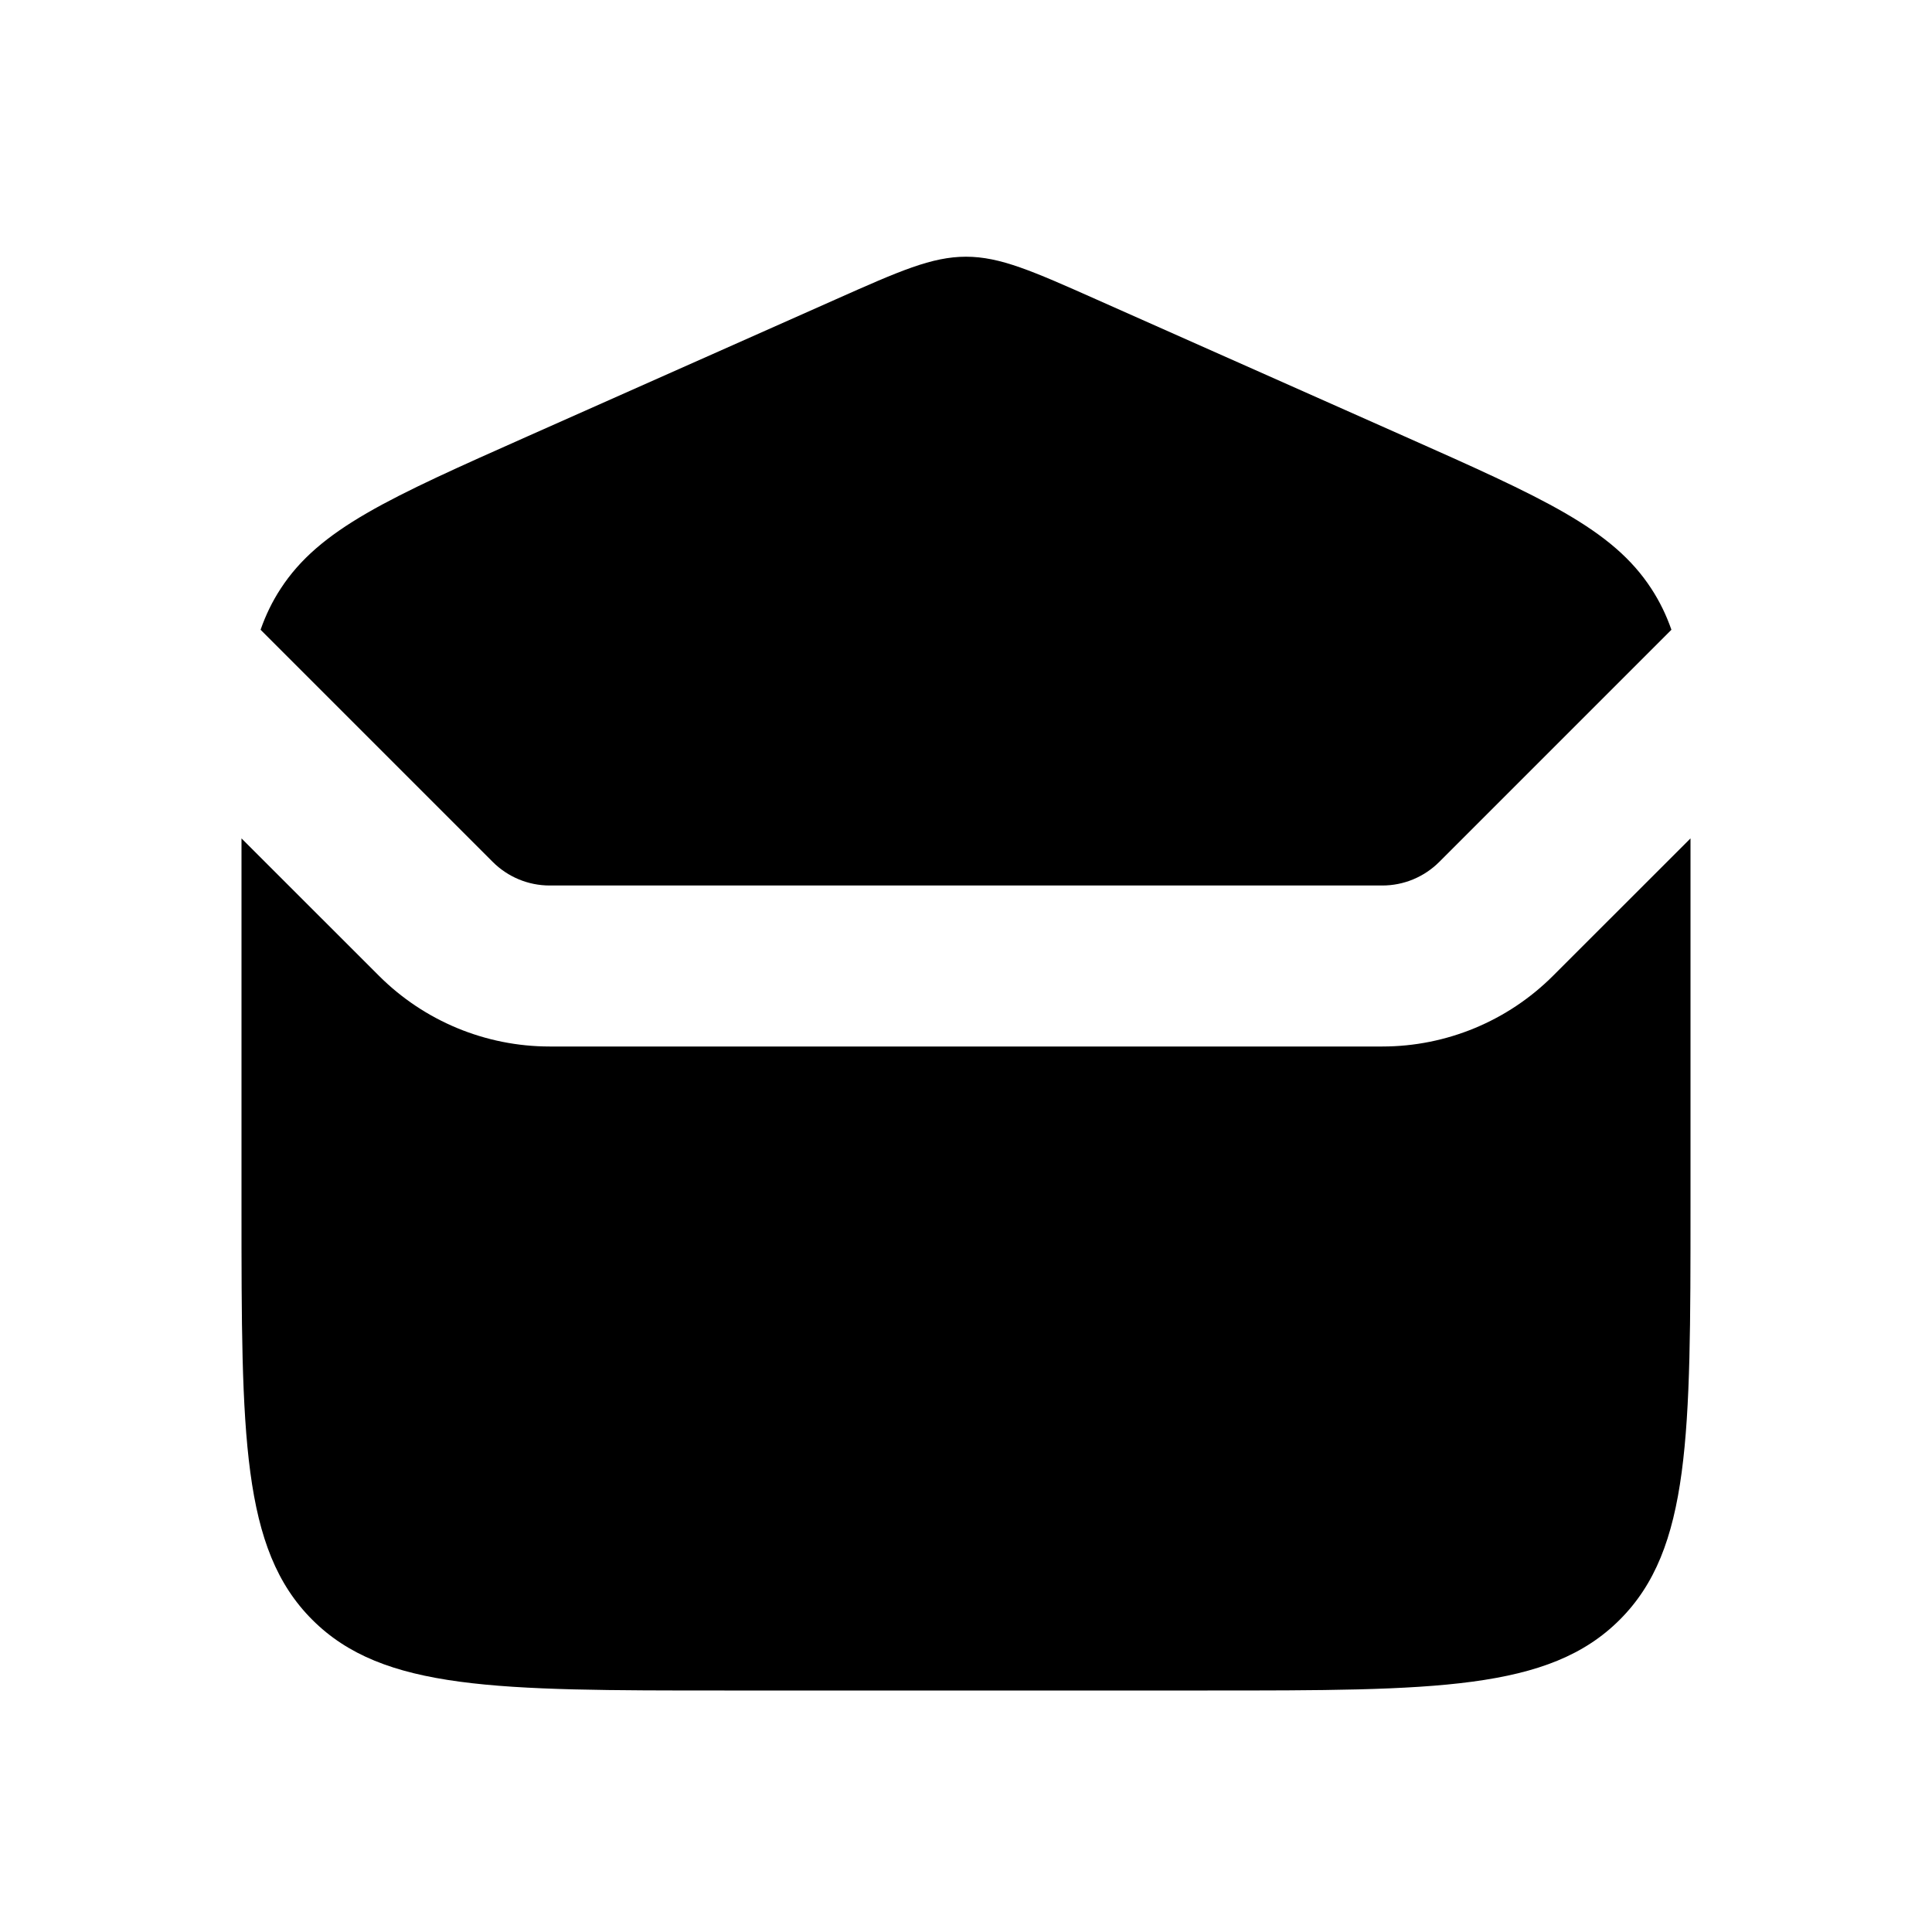 <svg width="24" height="24" viewBox="0 0 24 24" fill="none" xmlns="http://www.w3.org/2000/svg">
<path fill-rule="evenodd" clip-rule="evenodd" d="M3 10.415C3 10.569 3 10.73 3 10.899V15C3 17.828 3 19.243 3.879 20.121C4.757 21 6.172 21 9 21H15C17.828 21 19.243 21 20.121 20.121C21 19.243 21 17.828 21 15V10.899C21 10.73 21 10.569 21 10.415L19.293 12.121C18.73 12.684 17.967 13 17.172 13H6.828C6.033 13 5.27 12.684 4.707 12.121L3 10.415ZM3.237 7.823L6.121 10.707C6.309 10.895 6.563 11 6.828 11H17.172C17.437 11 17.691 10.895 17.879 10.707L20.763 7.823C20.699 7.64 20.618 7.473 20.515 7.315C20.031 6.569 19.166 6.185 17.437 5.416L17.437 5.416L13.625 3.722C12.825 3.366 12.424 3.189 12 3.189C11.576 3.189 11.175 3.366 10.375 3.722L6.563 5.416C4.834 6.185 3.969 6.569 3.485 7.315C3.382 7.473 3.301 7.64 3.237 7.823Z" fill="currentColor"/>
</svg>
